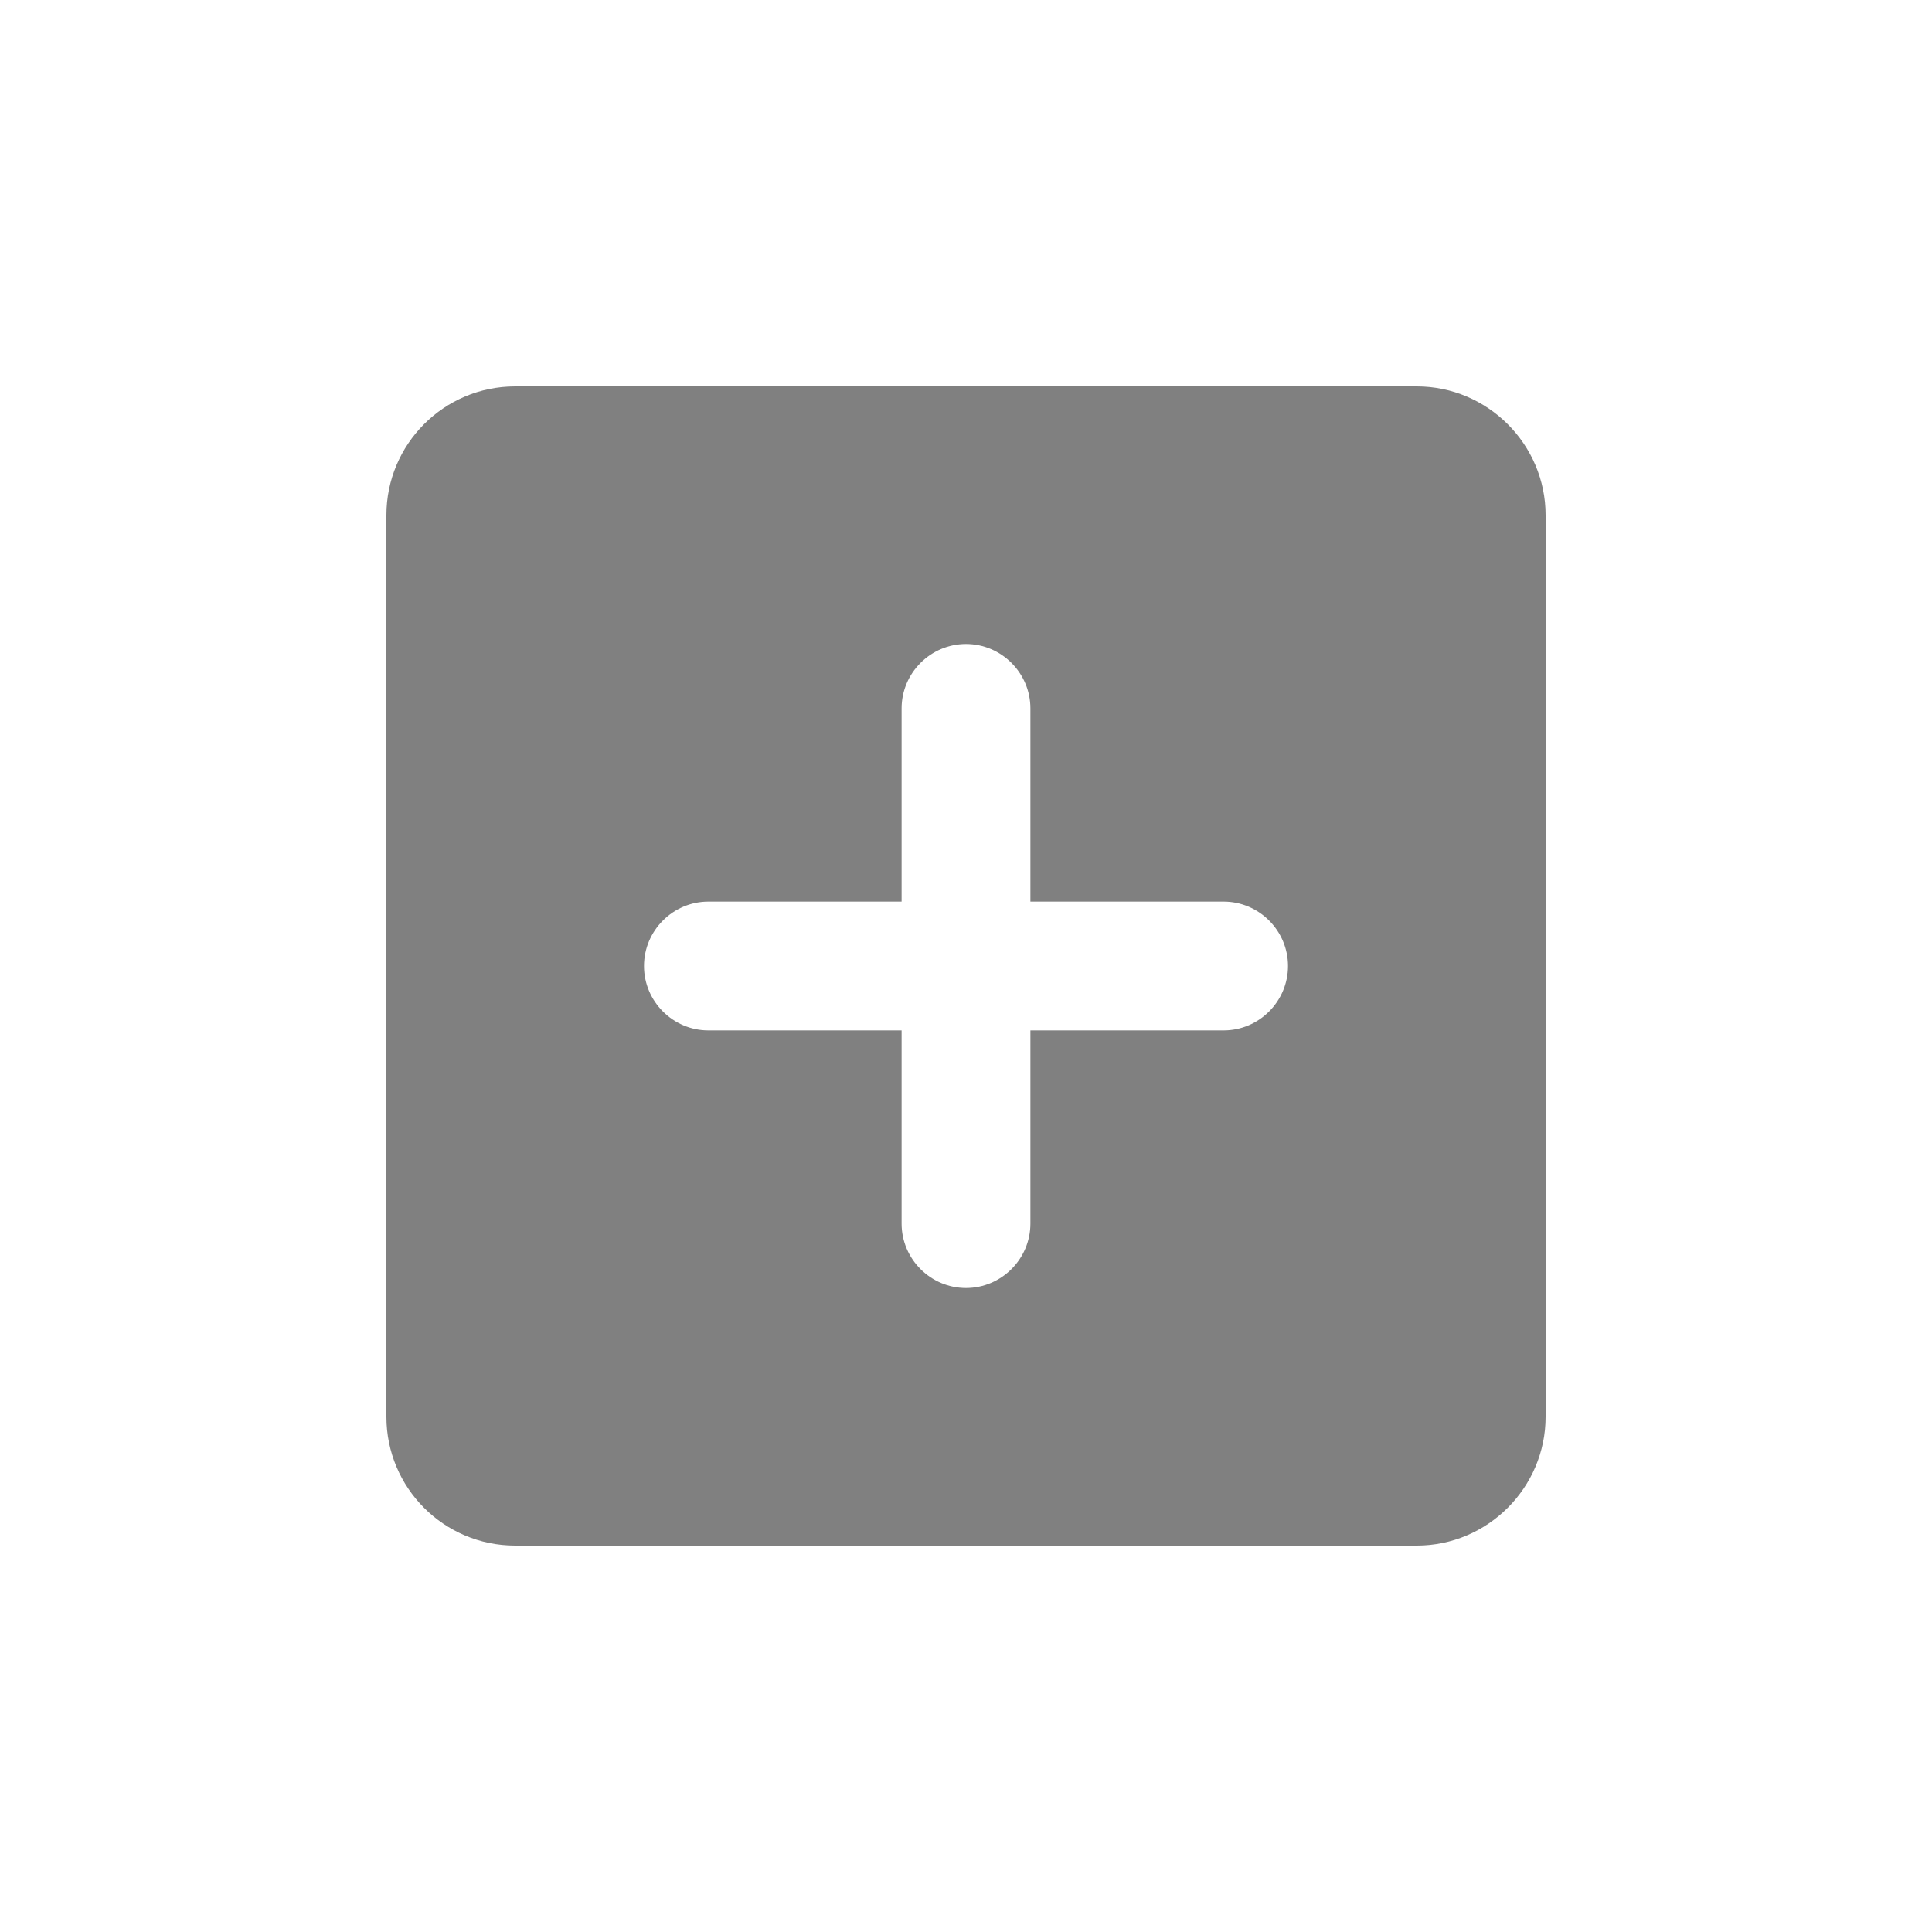 <svg width="24" height="24" viewBox="0 0 24 24" fill="none" xmlns="http://www.w3.org/2000/svg">
<path fill-rule="evenodd" clip-rule="evenodd" d="M17.6 4.8H6.4C5.512 4.8 4.8 5.52 4.8 6.4V17.6C4.8 18.48 5.512 19.2 6.4 19.2H17.6C18.48 19.2 19.2 18.48 19.2 17.6V6.4C19.2 5.52 18.48 4.8 17.6 4.8ZM15.2 12.8H12.8V15.2C12.8 15.64 12.44 16 12 16C11.56 16 11.2 15.64 11.2 15.2V12.8H8.8C8.36 12.8 8 12.44 8 12C8 11.56 8.36 11.2 8.8 11.2H11.2V8.8C11.2 8.36 11.56 8 12 8C12.44 8 12.8 8.36 12.8 8.8V11.2H15.2C15.64 11.2 16 11.56 16 12C16 12.44 15.64 12.8 15.2 12.8Z" fill="#808080"/>
</svg>
